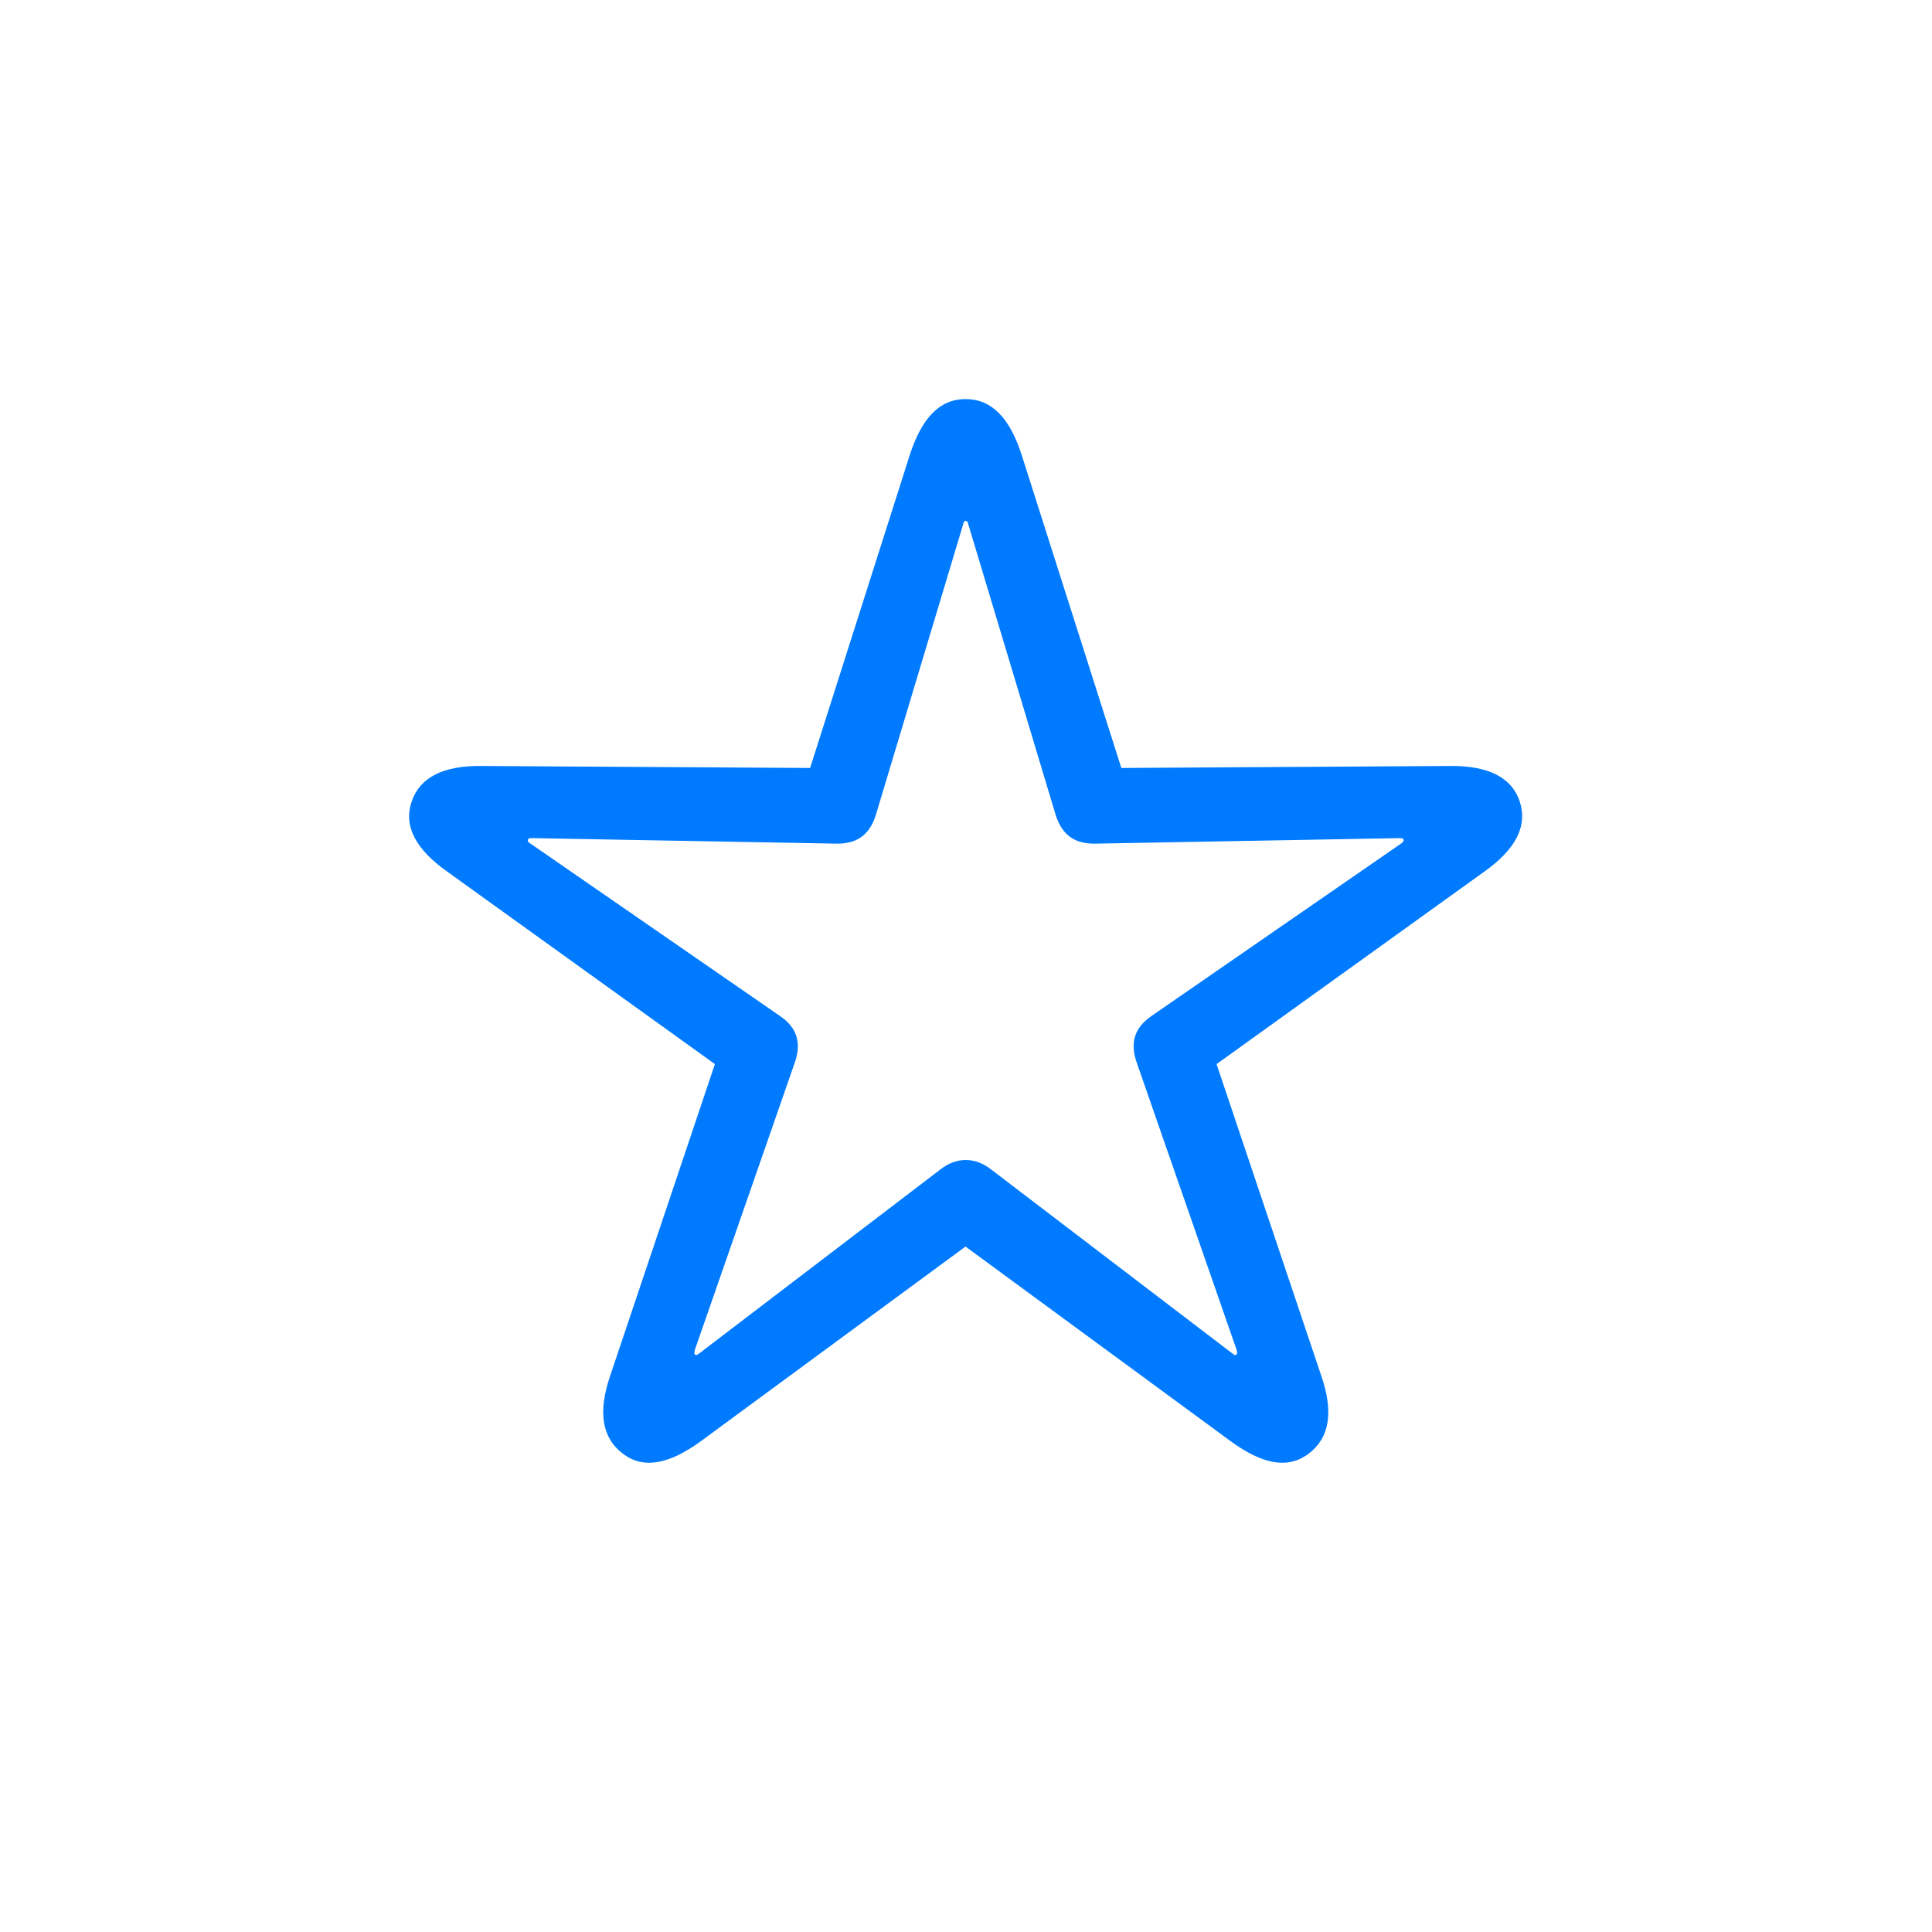 <svg xmlns="http://www.w3.org/2000/svg" width="32" height="32" fill="none" viewBox="0 0 32 32"><path fill="#007AFF" d="M10.314 24.075C10.654 24.341 11.086 24.25 11.601 23.876L15.992 20.647L20.391 23.876C20.906 24.25 21.329 24.341 21.678 24.075C22.018 23.818 22.093 23.395 21.885 22.789L20.15 17.625L24.583 14.438C25.098 14.073 25.305 13.691 25.172 13.276C25.04 12.877 24.649 12.678 24.01 12.687L18.573 12.72L16.921 7.532C16.722 6.917 16.423 6.61 15.992 6.61C15.568 6.61 15.27 6.917 15.07 7.532L13.418 12.72L7.981 12.687C7.342 12.678 6.952 12.877 6.819 13.276C6.678 13.691 6.894 14.073 7.409 14.438L11.841 17.625L10.106 22.789C9.899 23.395 9.974 23.818 10.314 24.075ZM11.509 22.432C11.493 22.415 11.501 22.407 11.509 22.357L13.161 17.609C13.277 17.285 13.211 17.028 12.92 16.829L8.787 13.973C8.745 13.948 8.737 13.932 8.745 13.907C8.753 13.882 8.77 13.882 8.82 13.882L13.842 13.973C14.182 13.981 14.398 13.84 14.506 13.5L15.95 8.694C15.959 8.644 15.975 8.627 15.992 8.627C16.017 8.627 16.033 8.644 16.041 8.694L17.486 13.5C17.594 13.84 17.81 13.981 18.15 13.973L23.172 13.882C23.222 13.882 23.238 13.882 23.247 13.907C23.255 13.932 23.238 13.948 23.205 13.973L19.071 16.829C18.781 17.028 18.714 17.285 18.831 17.609L20.482 22.357C20.491 22.407 20.499 22.415 20.482 22.432C20.466 22.456 20.441 22.44 20.408 22.415L16.415 19.369C16.149 19.161 15.842 19.161 15.577 19.369L11.584 22.415C11.551 22.44 11.526 22.456 11.509 22.432Z"/></svg>